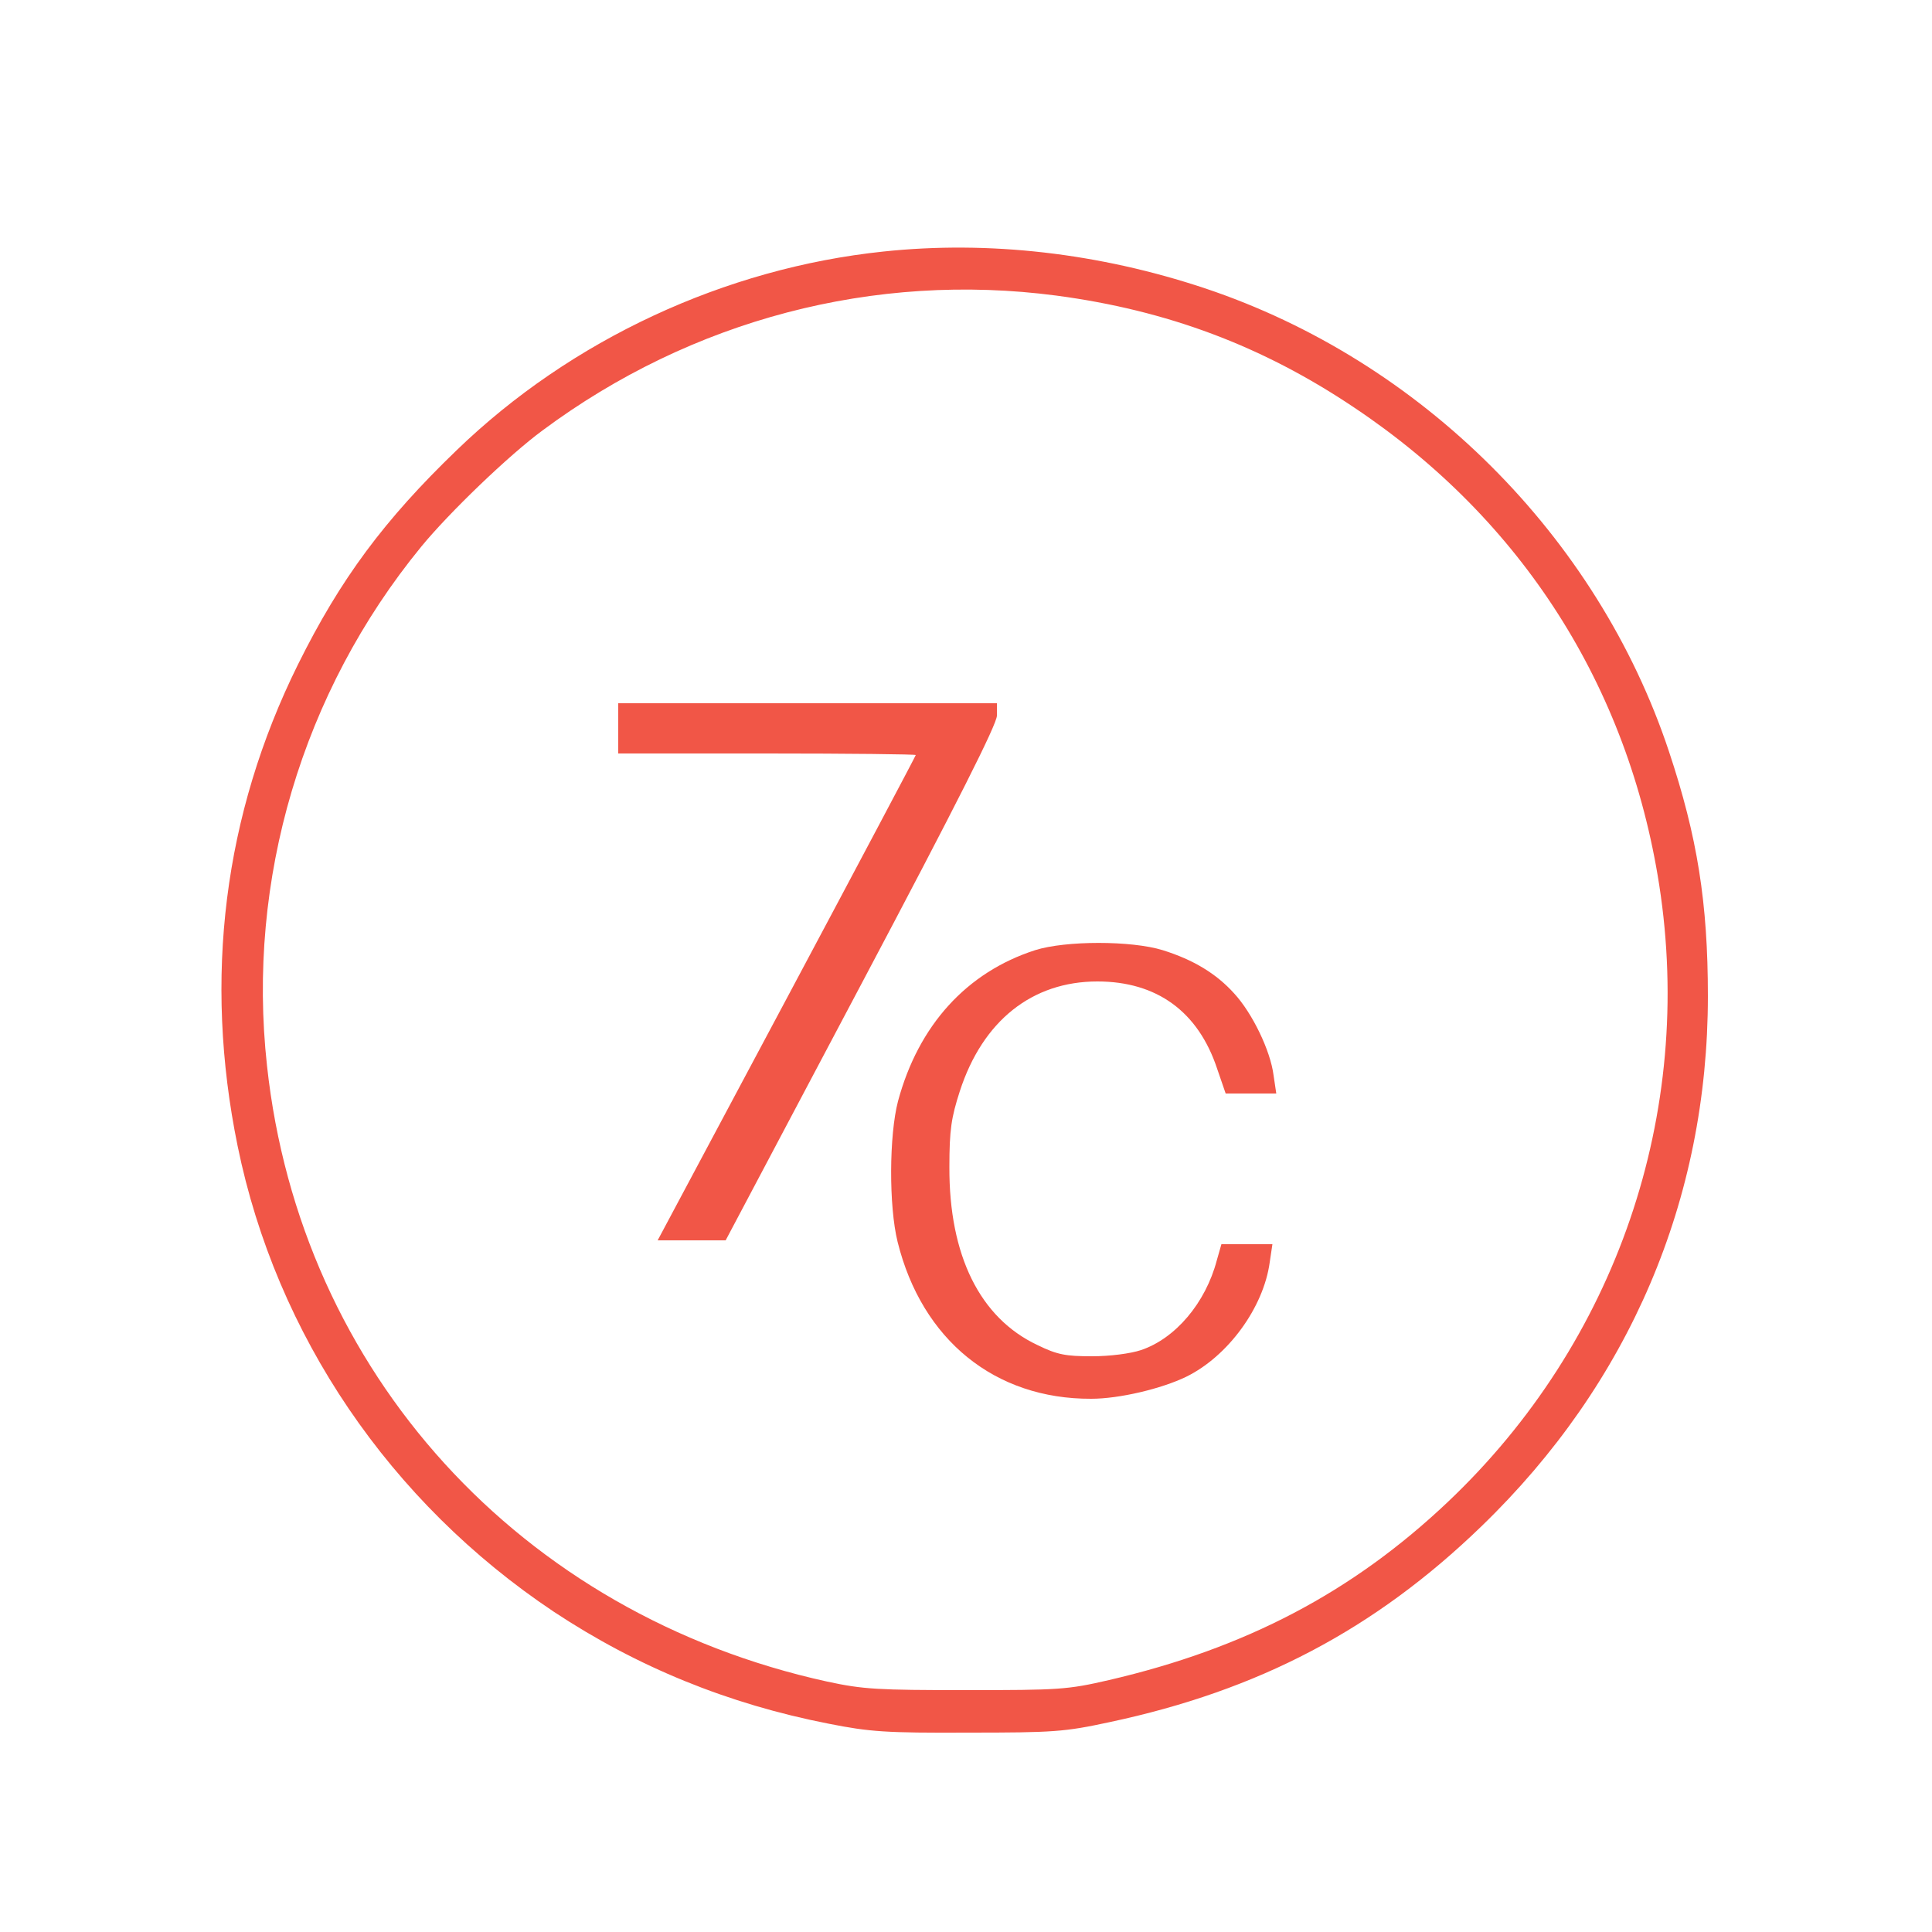 <?xml version="1.0" standalone="no"?>
<!DOCTYPE svg PUBLIC "-//W3C//DTD SVG 20010904//EN"
 "http://www.w3.org/TR/2001/REC-SVG-20010904/DTD/svg10.dtd">
<svg version="1.0" xmlns="http://www.w3.org/2000/svg"
 width="500pt" height="500pt" viewBox="0 0 500 500"
 preserveAspectRatio="xMidYMid meet">

<g transform="translate(0,500) scale(0.1,-0.1)"
fill="#F15647" stroke="none">
<path d="M2286 4349 c-410 -43 -808 -228 -1104 -514 -187 -180 -301 -333 -411
-555 -192 -388 -245 -811 -156 -1246 100 -489 394 -922 818 -1205 216 -143
451 -239 712 -290 106 -21 148 -24 360 -23 222 0 250 2 366 27 386 82 687 240
963 507 383 370 586 846 586 1372 0 241 -27 412 -101 634 -185 556 -641 1011
-1201 1198 -273 91 -559 124 -832 95z m448 -114 c286 -38 533 -130 771 -290
434 -290 709 -722 789 -1235 92 -592 -111 -1184 -547 -1597 -247 -234 -524
-379 -877 -461 -108 -25 -130 -26 -370 -26 -228 0 -266 2 -359 22 -794 174
-1364 800 -1450 1594 -53 481 91 967 399 1343 72 88 227 237 314 301 386 287
859 411 1330 349z"/>
<path d="M1600 3115 l0 -65 385 0 c212 0 385 -2 385 -4 0 -2 -150 -285 -334
-630 l-334 -626 88 0 88 0 351 663 c249 470 351 673 351 695 l0 32 -490 0
-490 0 0 -65z"/>
<path d="M2679 2541 c-177 -57 -302 -194 -355 -391 -23 -88 -24 -271 -1 -364
63 -254 252 -407 501 -406 73 0 182 26 246 57 108 53 200 179 216 296 l7 47
-66 0 -66 0 -12 -42 c-29 -110 -107 -202 -196 -232 -27 -9 -80 -16 -127 -16
-68 0 -90 4 -141 29 -149 70 -229 232 -228 461 0 96 5 128 27 196 59 182 187
284 356 284 154 0 261 -78 310 -226 l22 -64 65 0 66 0 -7 47 c-8 64 -55 161
-102 212 -46 51 -105 87 -185 112 -81 25 -251 25 -330 0z"/>
</g>
</svg>
